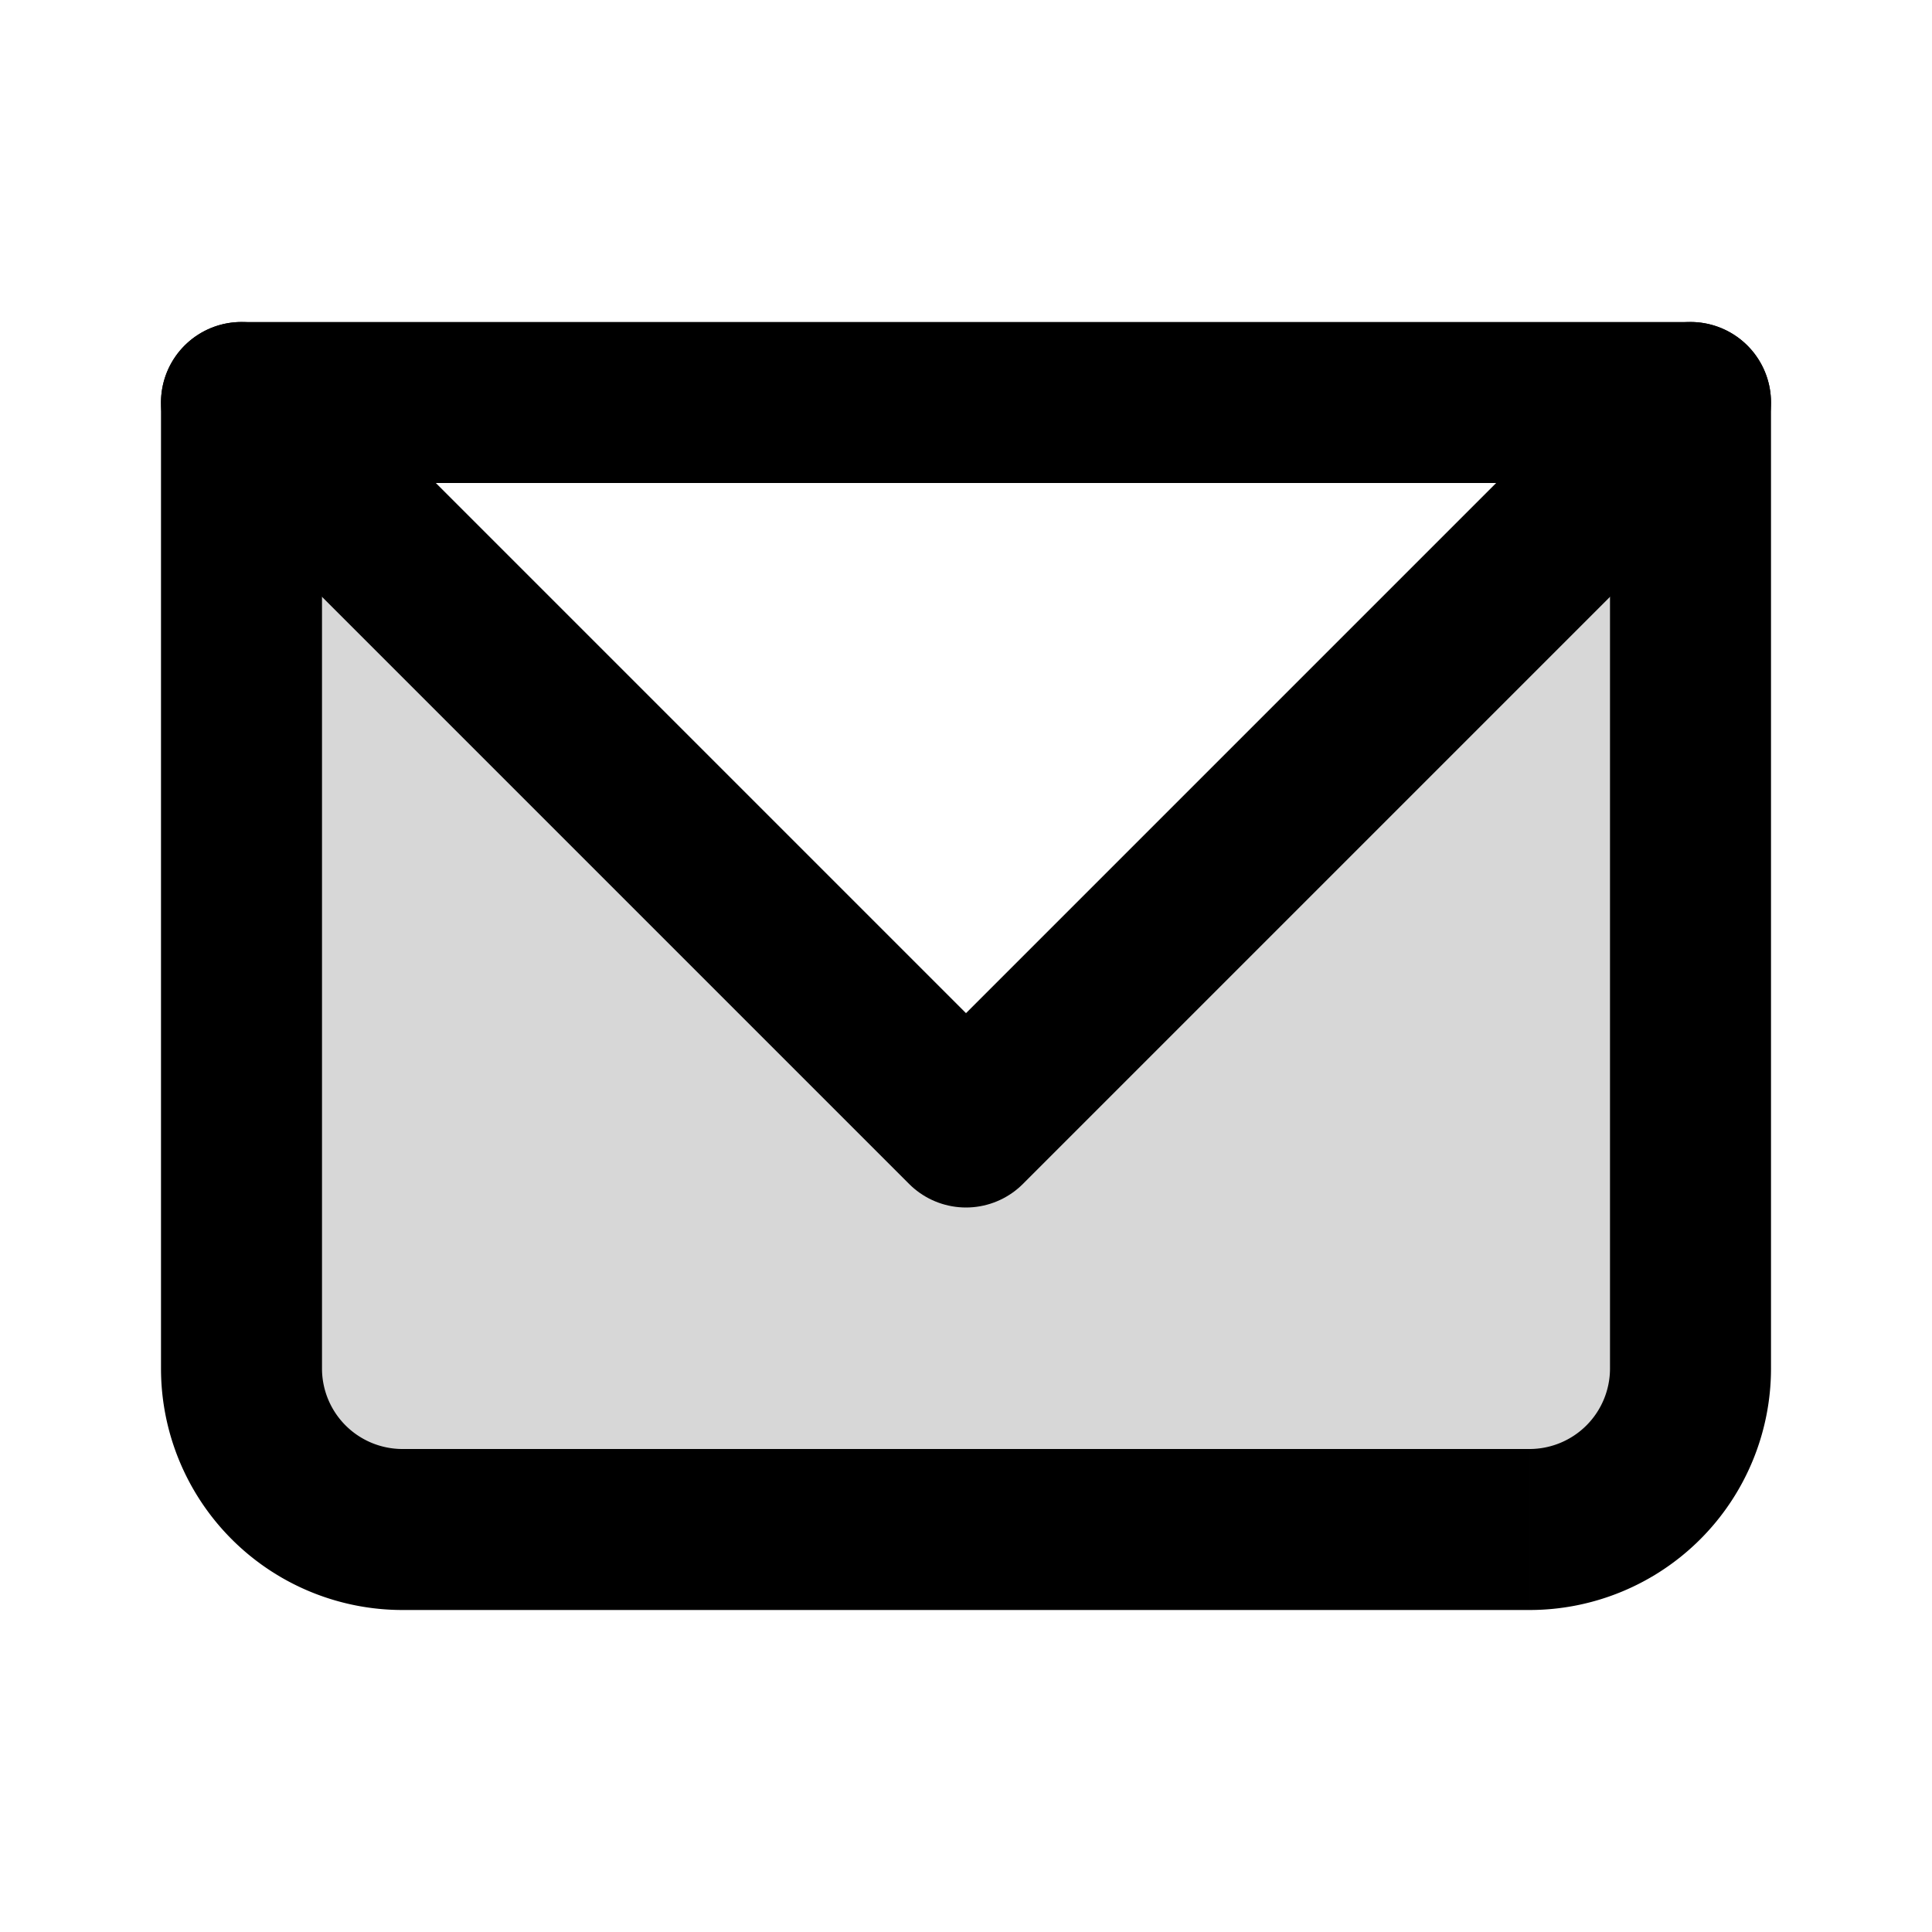 <svg xmlns="http://www.w3.org/2000/svg" xmlns:xlink="http://www.w3.org/1999/xlink" width="24" height="24" viewBox="0 0 24 24"><g fill="none"><path fill="currentColor" d="m3 5l7.586 7.586a2 2 0 0 0 2.828 0L21 5v12a2 2 0 0 1-2 2H5a2 2 0 0 1-2-2z" opacity=".16"/><path fill="currentColor" d="M3 5V4a1 1 0 0 0-1 1zm18 0h1a1 1 0 0 0-1-1zM3 6h18V4H3zm17-1v12h2V5zm-1 13H5v2h14zM4 17V5H2v12zm1 1a1 1 0 0 1-1-1H2a3 3 0 0 0 3 3zm15-1a1 1 0 0 1-1 1v2a3 3 0 0 0 3-3z"/><path stroke="currentColor" stroke-linecap="round" stroke-linejoin="round" stroke-width="2" d="m3 5l9 9l9-9"/></g></svg>
